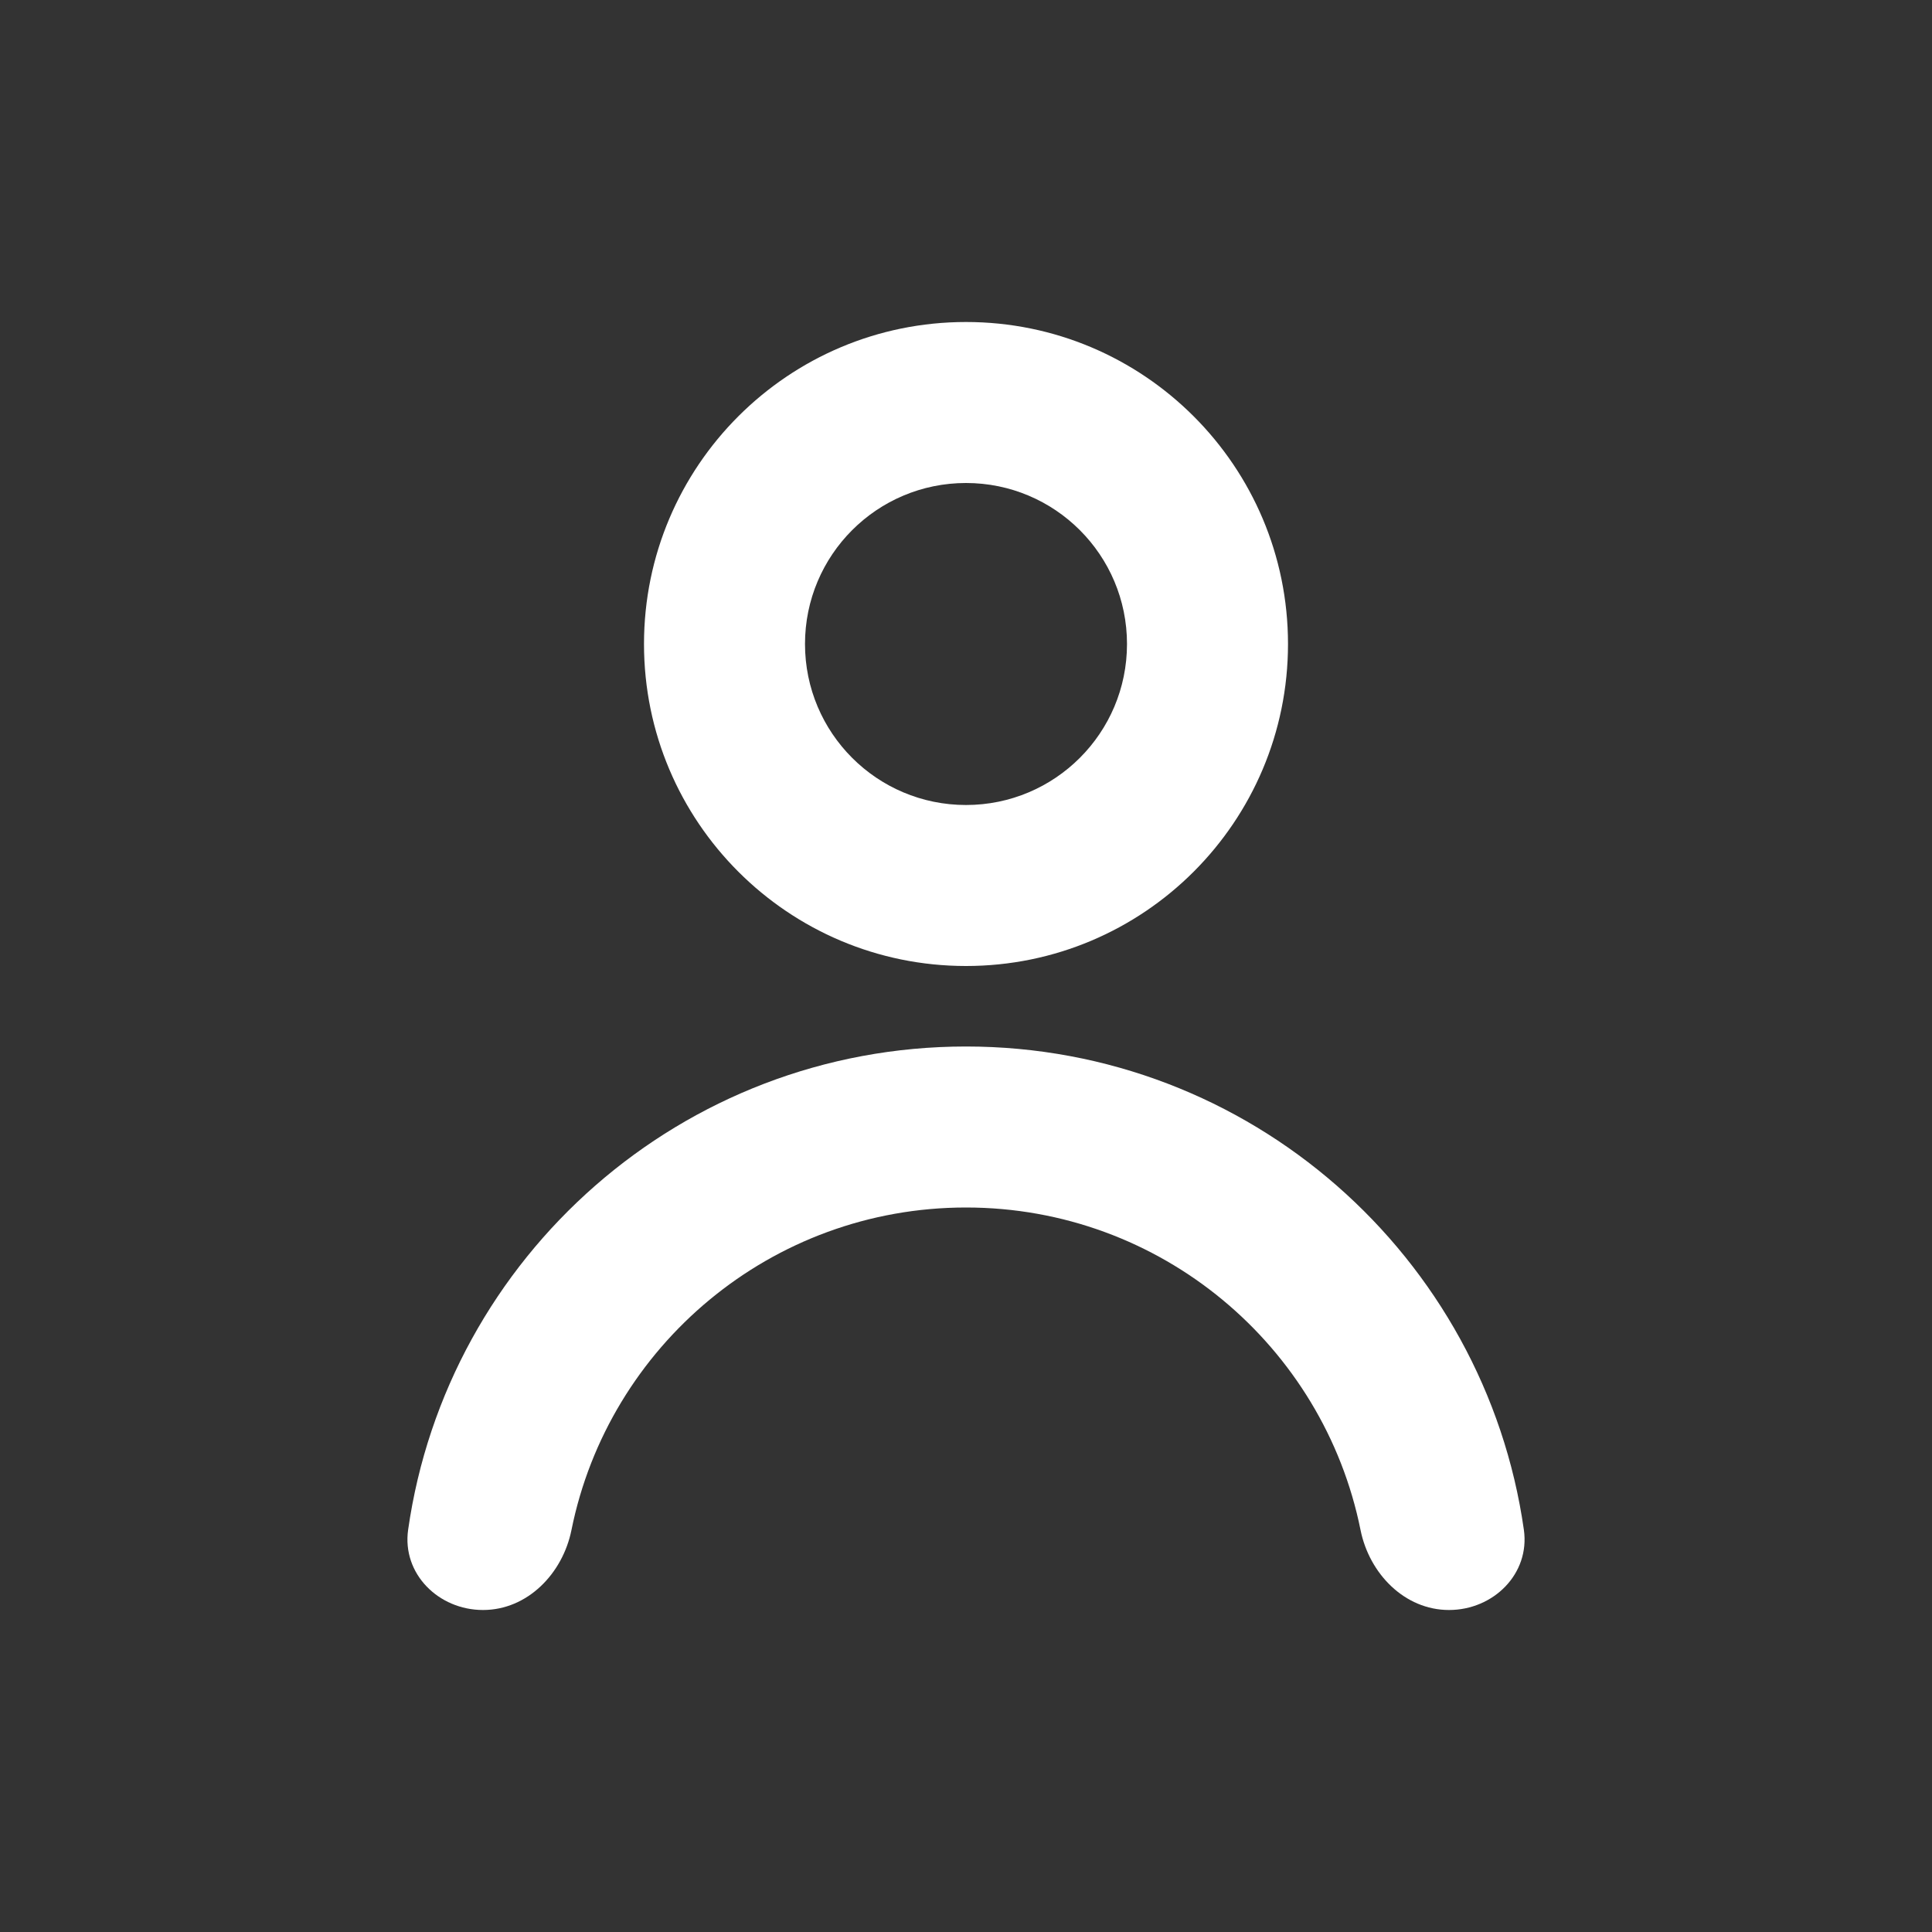 <svg width="24" height="24" viewBox="0 0 24 24" fill="white" xmlns="http://www.w3.org/2000/svg">
  <rect x="0" y="0" width="24" height="24" fill="#333333" stroke="none"/>
  <path
    fill-rule="evenodd"
    clip-rule="evenodd"
    d="M12 10C13.105 10 14 9.105 14 8C14 6.895 13.105 6 12 6C10.895 6 10 6.895 10 8C10 9.105 10.895 10 12 10ZM12 12C14.209 12 16 10.209 16 8C16 5.791 14.209 4 12 4C9.791 4 8 5.791 8 8C8 10.209 9.791 12 12 12Z"
  />
  <path
    d="M12 15C14.421 15 16.441 16.721 16.901 19.006C17.01 19.548 17.448 20 18 20C18.552 20 19.008 19.55 18.93 19.003C18.446 15.609 15.527 13 12 13C8.473 13 5.554 15.609 5.07 19.003C4.992 19.55 5.448 20 6 20C6.552 20 6.99 19.548 7.099 19.006C7.56 16.721 9.579 15 12 15Z"
  />
</svg>

